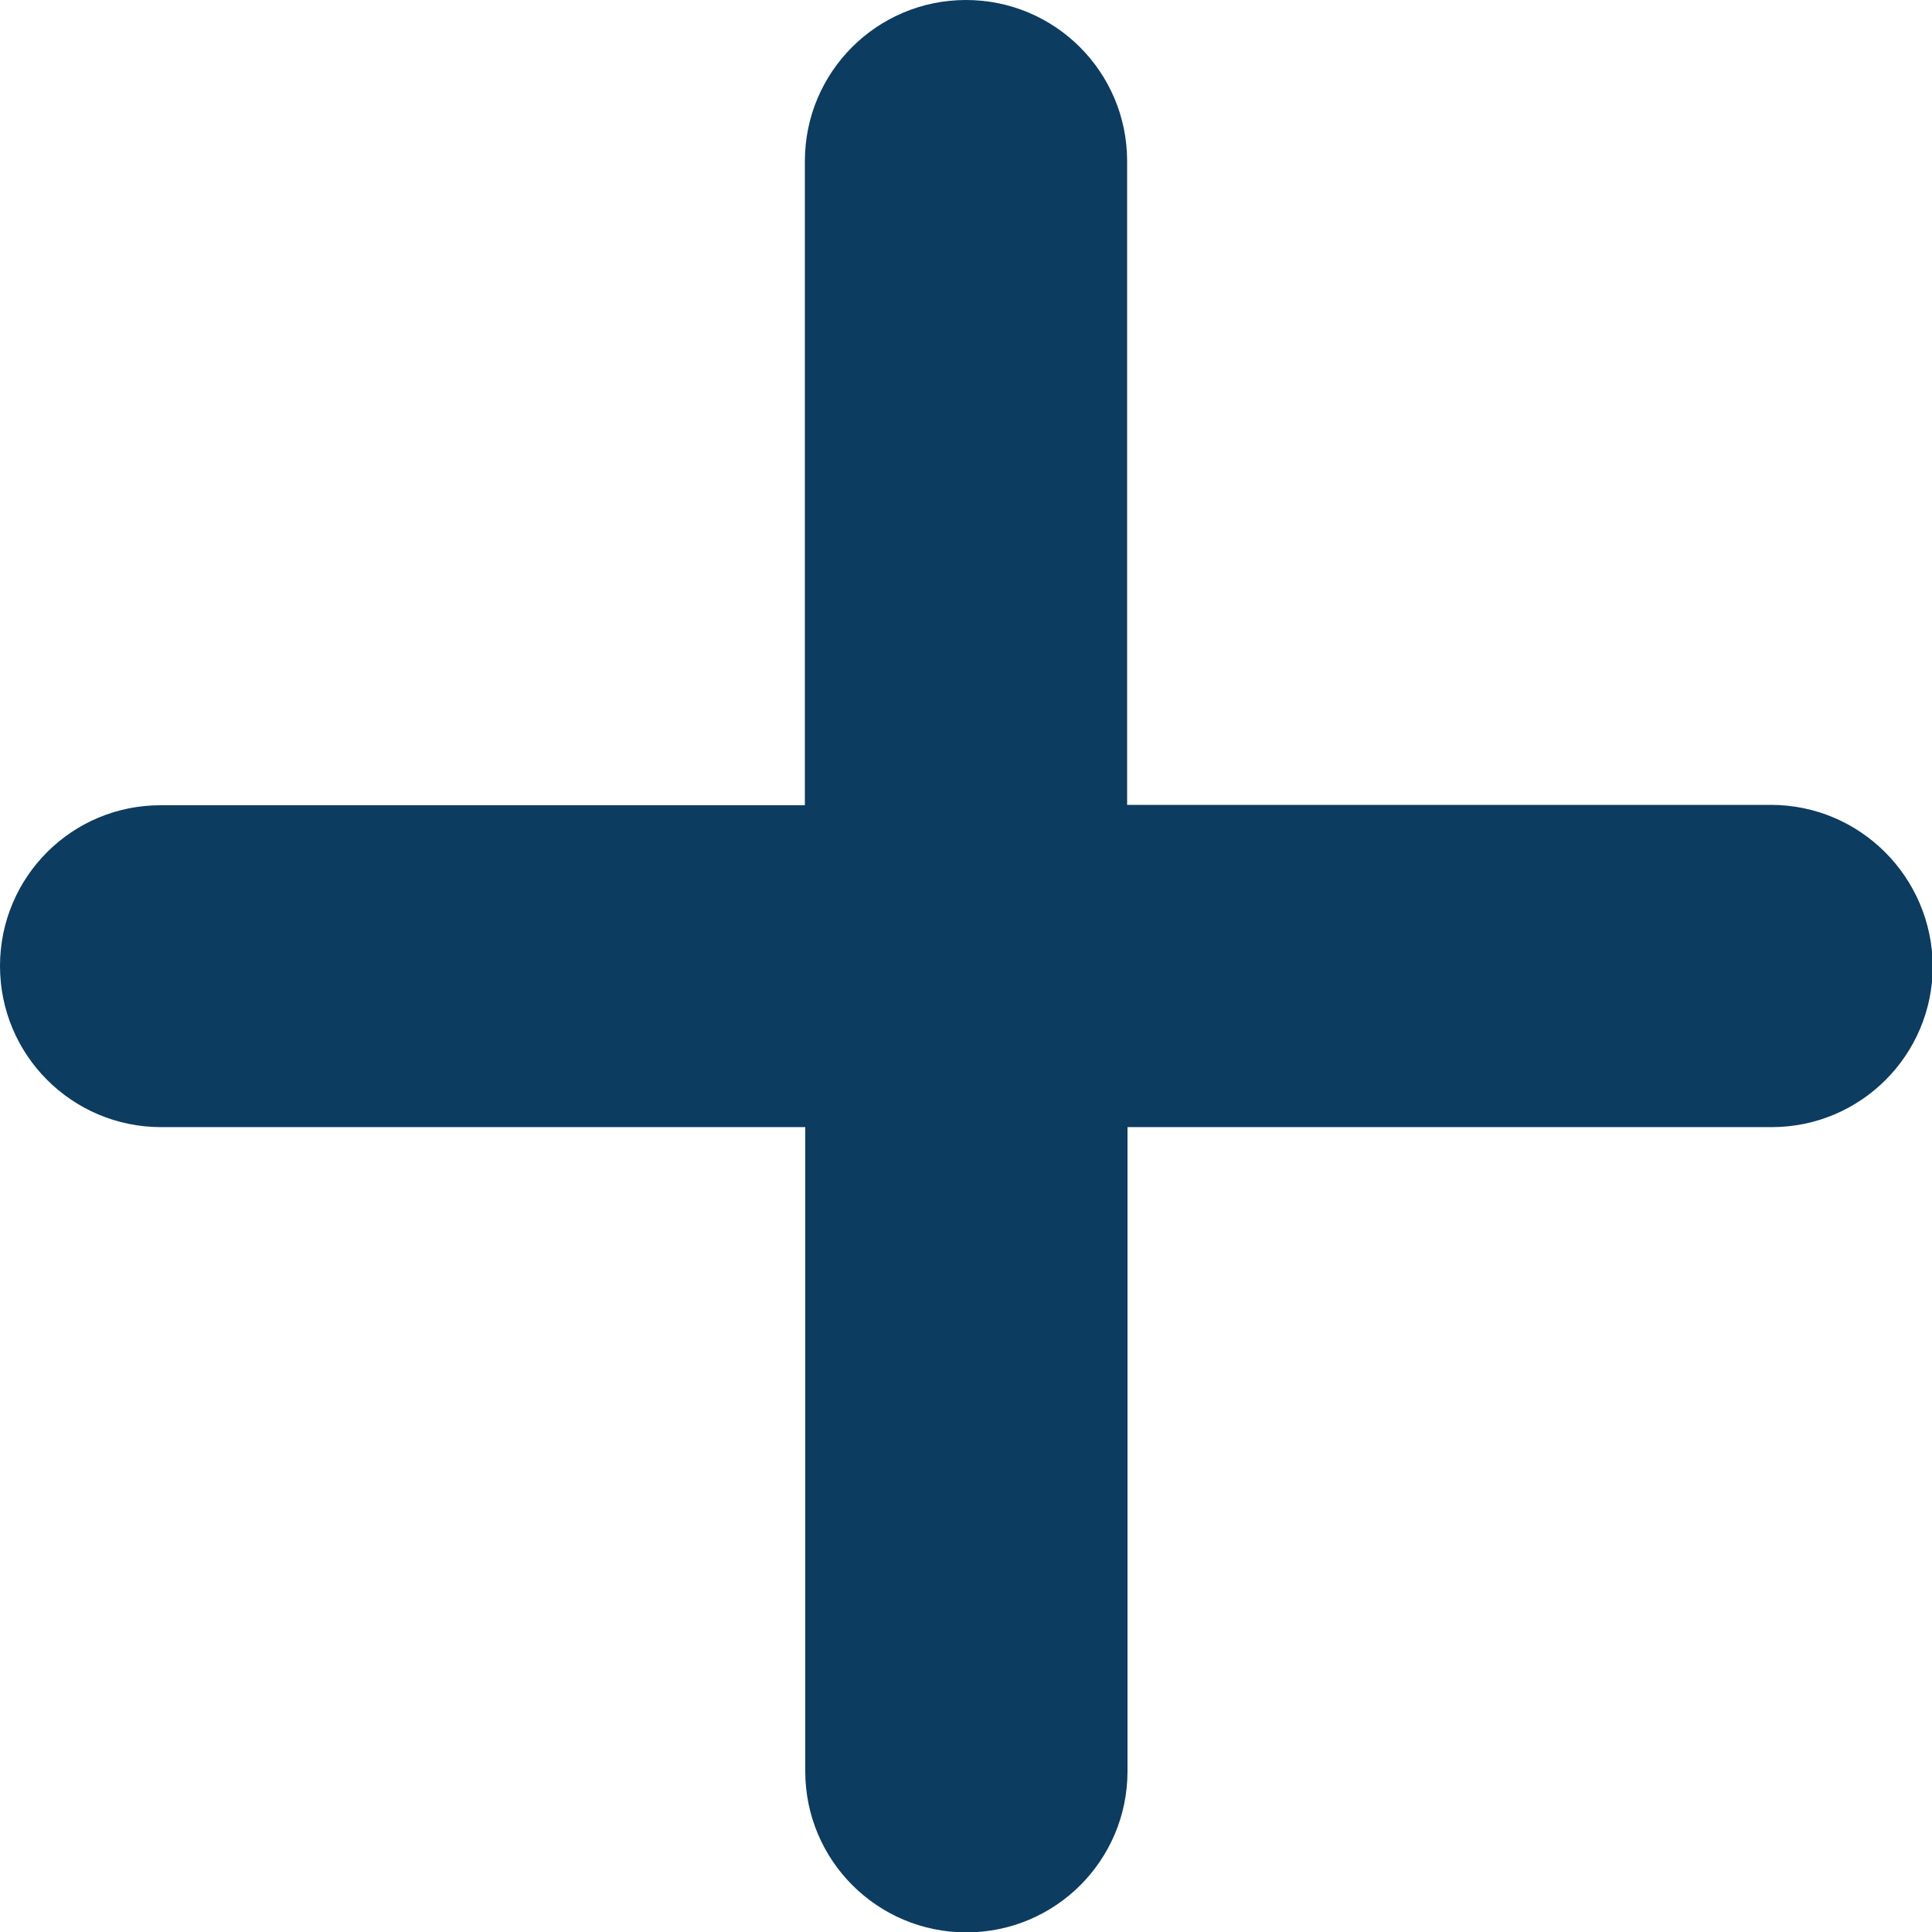 <svg xmlns="http://www.w3.org/2000/svg" xmlns:xlink="http://www.w3.org/1999/xlink" version="1.0" id="Layer_1" x="0px" y="0px" viewBox="0 0 512 512" style="enable-background:new 0 0 512 512;" xml:space="preserve">
	<style type="text/css">
		.st0{fill:#0c3c60;}
	</style>
	<path id="Path_39-2" class="st0" d="M469.3,213.3H298.7V42.7C298.7,19.1,279.6,0,256,0c-23.6,0-42.7,19.1-42.7,42.7v170.7H42.7  C19.1,213.3,0,232.4,0,256c0,23.6,19.1,42.7,42.7,42.7h170.7v170.7c0,23.6,19.1,42.7,42.7,42.7c23.6,0,42.7-19.1,42.7-42.7V298.7  h170.7c23.6,0,42.7-19.1,42.7-42.7C512,232.4,492.9,213.3,469.3,213.3L469.3,213.3z"/>
	</svg>